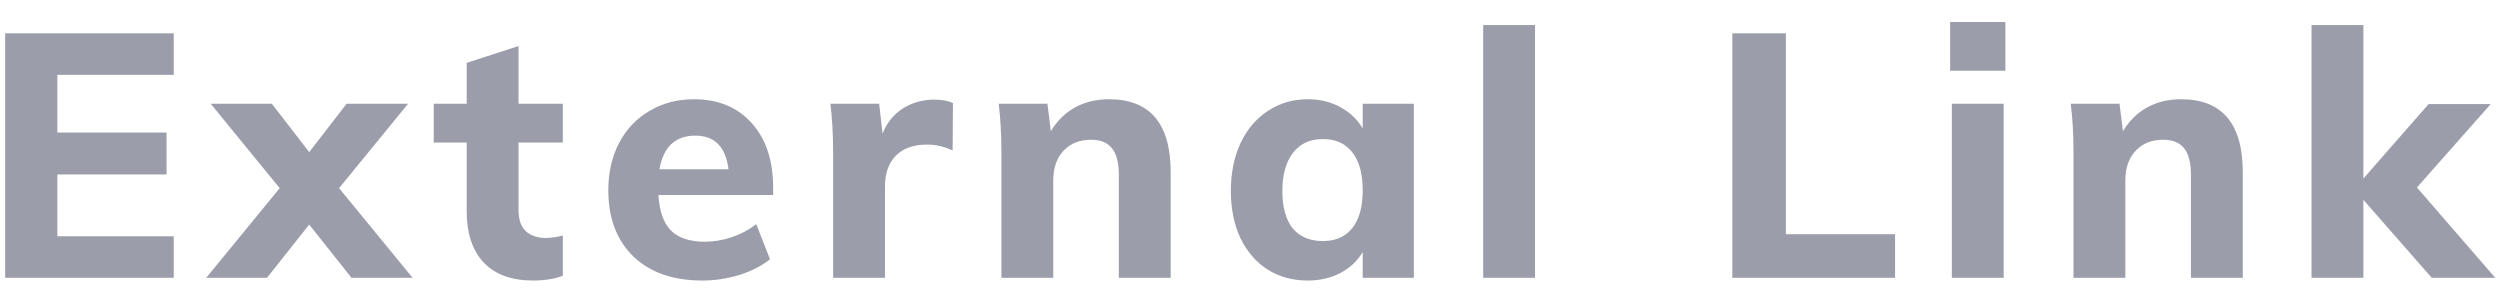 <svg width="99" height="12" viewBox="0 0 99 12" fill="none" xmlns="http://www.w3.org/2000/svg">
<path d="M0.204 1.32H6.88V2.965H2.271V5.249H6.595V6.908H2.271V9.355H6.88V11H0.204V1.32ZM16.338 11H13.918L12.245 8.893L10.573 11H8.167L11.076 7.451L8.343 4.107H10.764L12.245 6.024L13.727 4.107H16.161L13.428 7.451L16.338 11ZM20.534 5.643V8.322C20.534 8.702 20.634 8.983 20.833 9.165C21.033 9.337 21.291 9.423 21.608 9.423C21.808 9.423 22.034 9.391 22.288 9.328V10.918C21.962 11.045 21.567 11.109 21.105 11.109C20.253 11.109 19.601 10.869 19.147 10.388C18.703 9.908 18.481 9.233 18.481 8.362V5.643H17.176V4.107H18.481V2.489L20.534 1.823V4.107H22.288V5.643H20.534ZM30.616 7.723H26.074C26.111 8.367 26.278 8.838 26.578 9.137C26.877 9.427 27.321 9.572 27.91 9.572C28.263 9.572 28.617 9.513 28.97 9.396C29.324 9.278 29.65 9.106 29.949 8.879L30.493 10.266C30.167 10.529 29.759 10.737 29.27 10.891C28.789 11.036 28.304 11.109 27.815 11.109C26.654 11.109 25.744 10.791 25.082 10.157C24.42 9.513 24.089 8.639 24.089 7.533C24.089 6.835 24.23 6.214 24.511 5.67C24.801 5.117 25.204 4.691 25.721 4.392C26.238 4.084 26.822 3.93 27.475 3.93C28.445 3.93 29.211 4.247 29.773 4.882C30.334 5.507 30.616 6.355 30.616 7.424V7.723ZM27.529 5.371C27.139 5.371 26.822 5.485 26.578 5.711C26.342 5.938 26.188 6.269 26.115 6.704H28.848C28.739 5.815 28.3 5.371 27.529 5.371ZM37.003 3.944C37.293 3.944 37.538 3.989 37.737 4.08L37.724 5.956C37.388 5.802 37.053 5.725 36.718 5.725C36.174 5.725 35.757 5.874 35.467 6.173C35.186 6.463 35.045 6.871 35.045 7.397V11H32.992V6.078C32.992 5.344 32.956 4.687 32.883 4.107H34.814L34.95 5.29C35.122 4.855 35.39 4.524 35.752 4.297C36.124 4.061 36.541 3.944 37.003 3.944ZM43.912 3.93C45.544 3.93 46.359 4.895 46.359 6.826V11H44.306V6.921C44.306 6.441 44.216 6.092 44.034 5.874C43.862 5.648 43.586 5.534 43.205 5.534C42.752 5.534 42.389 5.679 42.117 5.969C41.845 6.259 41.709 6.649 41.709 7.139V11H39.656V6.078C39.656 5.344 39.62 4.687 39.548 4.107H41.478L41.614 5.194C41.859 4.787 42.176 4.474 42.566 4.256C42.965 4.039 43.413 3.93 43.912 3.93ZM55.989 4.107V11H53.963V9.98C53.755 10.334 53.46 10.61 53.08 10.81C52.699 11.009 52.268 11.109 51.788 11.109C51.19 11.109 50.66 10.964 50.197 10.674C49.744 10.384 49.386 9.971 49.123 9.436C48.869 8.893 48.742 8.267 48.742 7.56C48.742 6.853 48.869 6.223 49.123 5.67C49.386 5.117 49.748 4.691 50.211 4.392C50.673 4.084 51.199 3.93 51.788 3.93C52.268 3.93 52.699 4.034 53.08 4.243C53.46 4.451 53.755 4.732 53.963 5.086V4.107H55.989ZM52.386 9.545C52.894 9.545 53.283 9.373 53.555 9.029C53.827 8.684 53.963 8.186 53.963 7.533C53.963 6.88 53.827 6.382 53.555 6.037C53.283 5.684 52.894 5.507 52.386 5.507C51.879 5.507 51.484 5.688 51.203 6.051C50.922 6.414 50.782 6.917 50.782 7.56C50.782 8.204 50.918 8.698 51.19 9.042C51.471 9.378 51.87 9.545 52.386 9.545ZM58.734 0.993H60.787V11H58.734V0.993ZM68.6 1.32H70.721V9.273H75.045V11H68.6V1.32ZM77.293 4.107H79.346V11H77.293V4.107ZM79.414 0.871V2.802H77.225V0.871H79.414ZM86.367 3.93C87.998 3.93 88.814 4.895 88.814 6.826V11H86.761V6.921C86.761 6.441 86.671 6.092 86.489 5.874C86.317 5.648 86.04 5.534 85.66 5.534C85.207 5.534 84.844 5.679 84.572 5.969C84.3 6.259 84.164 6.649 84.164 7.139V11H82.111V6.078C82.111 5.344 82.075 4.687 82.002 4.107H83.933L84.069 5.194C84.314 4.787 84.631 4.474 85.021 4.256C85.42 4.039 85.868 3.93 86.367 3.93ZM96.296 11L93.59 7.914V11H91.537V0.993H93.59V7.071L96.174 4.12H98.634L95.711 7.424L98.811 11H96.296Z" fill="#9B9EAA"/>
</svg>
